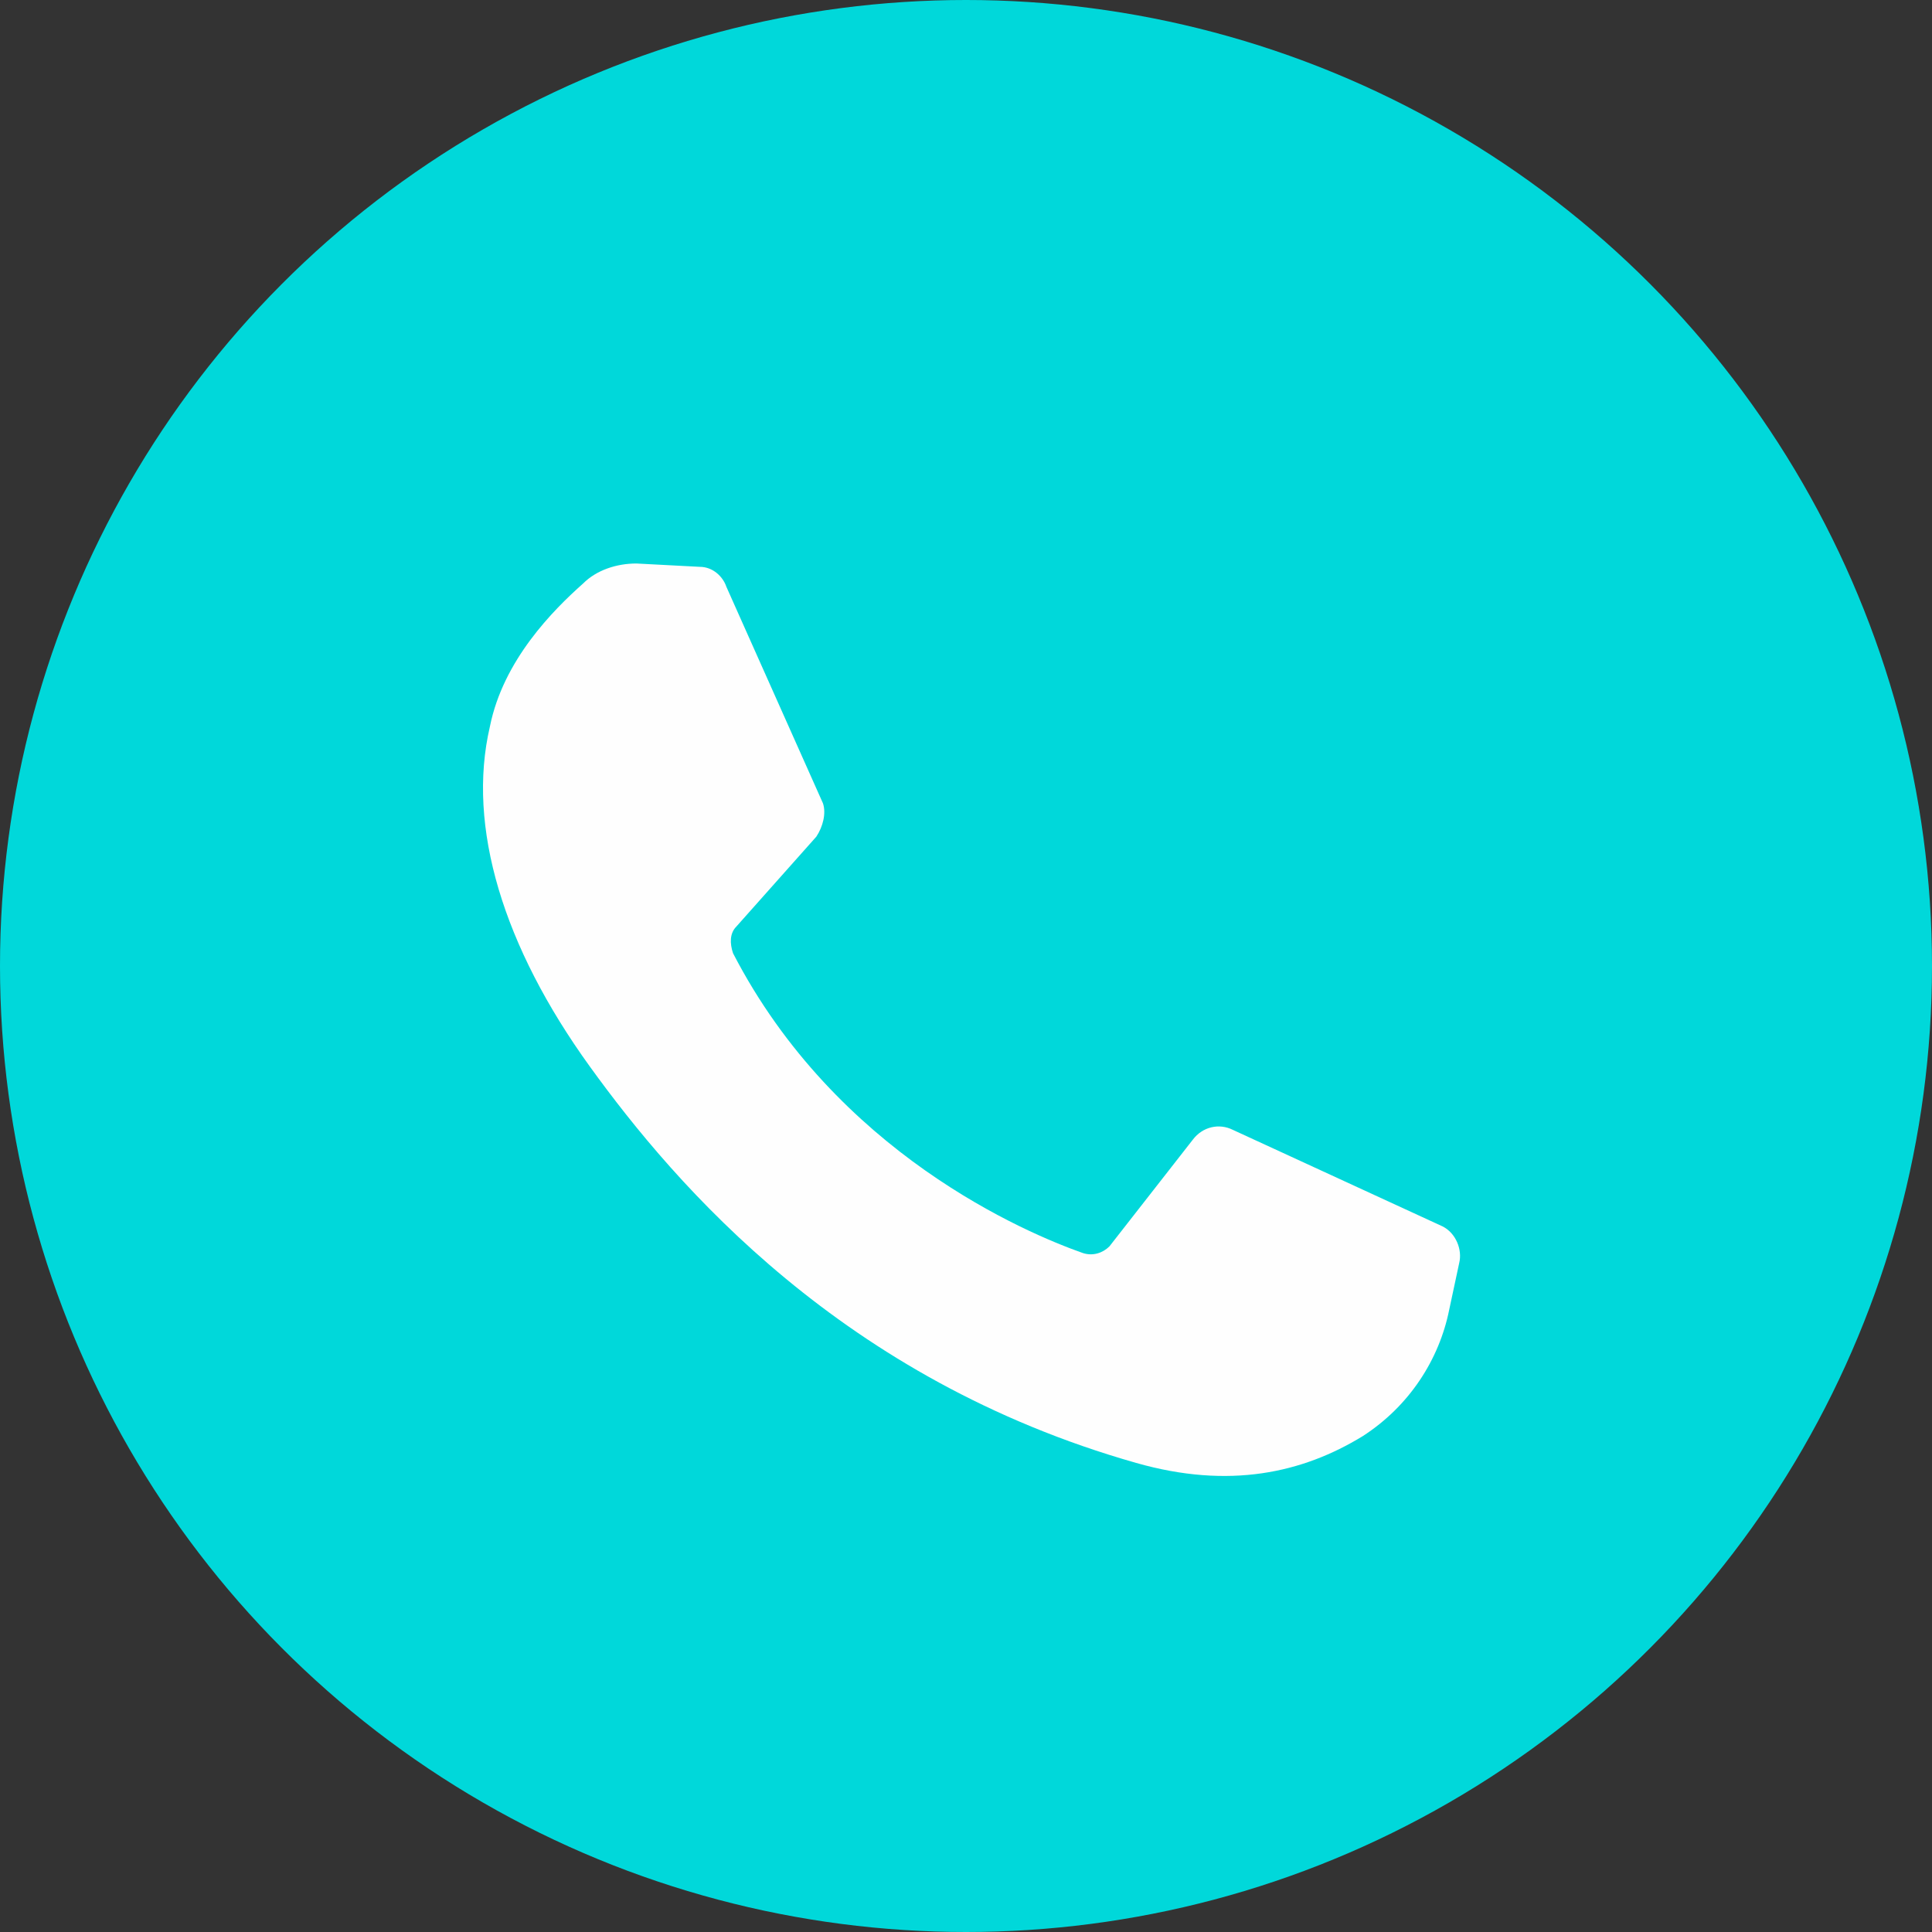 <svg width="36" height="36" viewBox="0 0 36 36" fill="none" xmlns="http://www.w3.org/2000/svg">
<rect x="0" y="0" width="36" height="36" fill="#333333" stroke="none"/>
<circle cx="18" cy="18" r="18" fill="#00D8DA"/>
<path d="M13.038 10.562L11.859 10.5C11.487 10.5 11.114 10.624 10.866 10.872C10.307 11.369 9.376 12.3 9.128 13.541C8.694 15.403 9.376 17.638 10.99 19.872C12.604 22.107 15.707 25.707 21.169 27.259C22.907 27.755 24.273 27.445 25.39 26.762C26.259 26.203 26.818 25.334 27.004 24.404L27.19 23.535C27.252 23.286 27.128 22.976 26.88 22.852L22.97 21.052C22.721 20.928 22.411 20.99 22.225 21.238L20.673 23.224C20.549 23.348 20.363 23.41 20.176 23.348C19.121 22.976 15.583 21.486 13.659 17.762C13.597 17.576 13.597 17.39 13.721 17.265L15.211 15.59C15.335 15.403 15.397 15.155 15.335 14.969L13.535 10.934C13.473 10.748 13.287 10.562 13.038 10.562Z" fill="#FEFEFE"/>
</svg>
